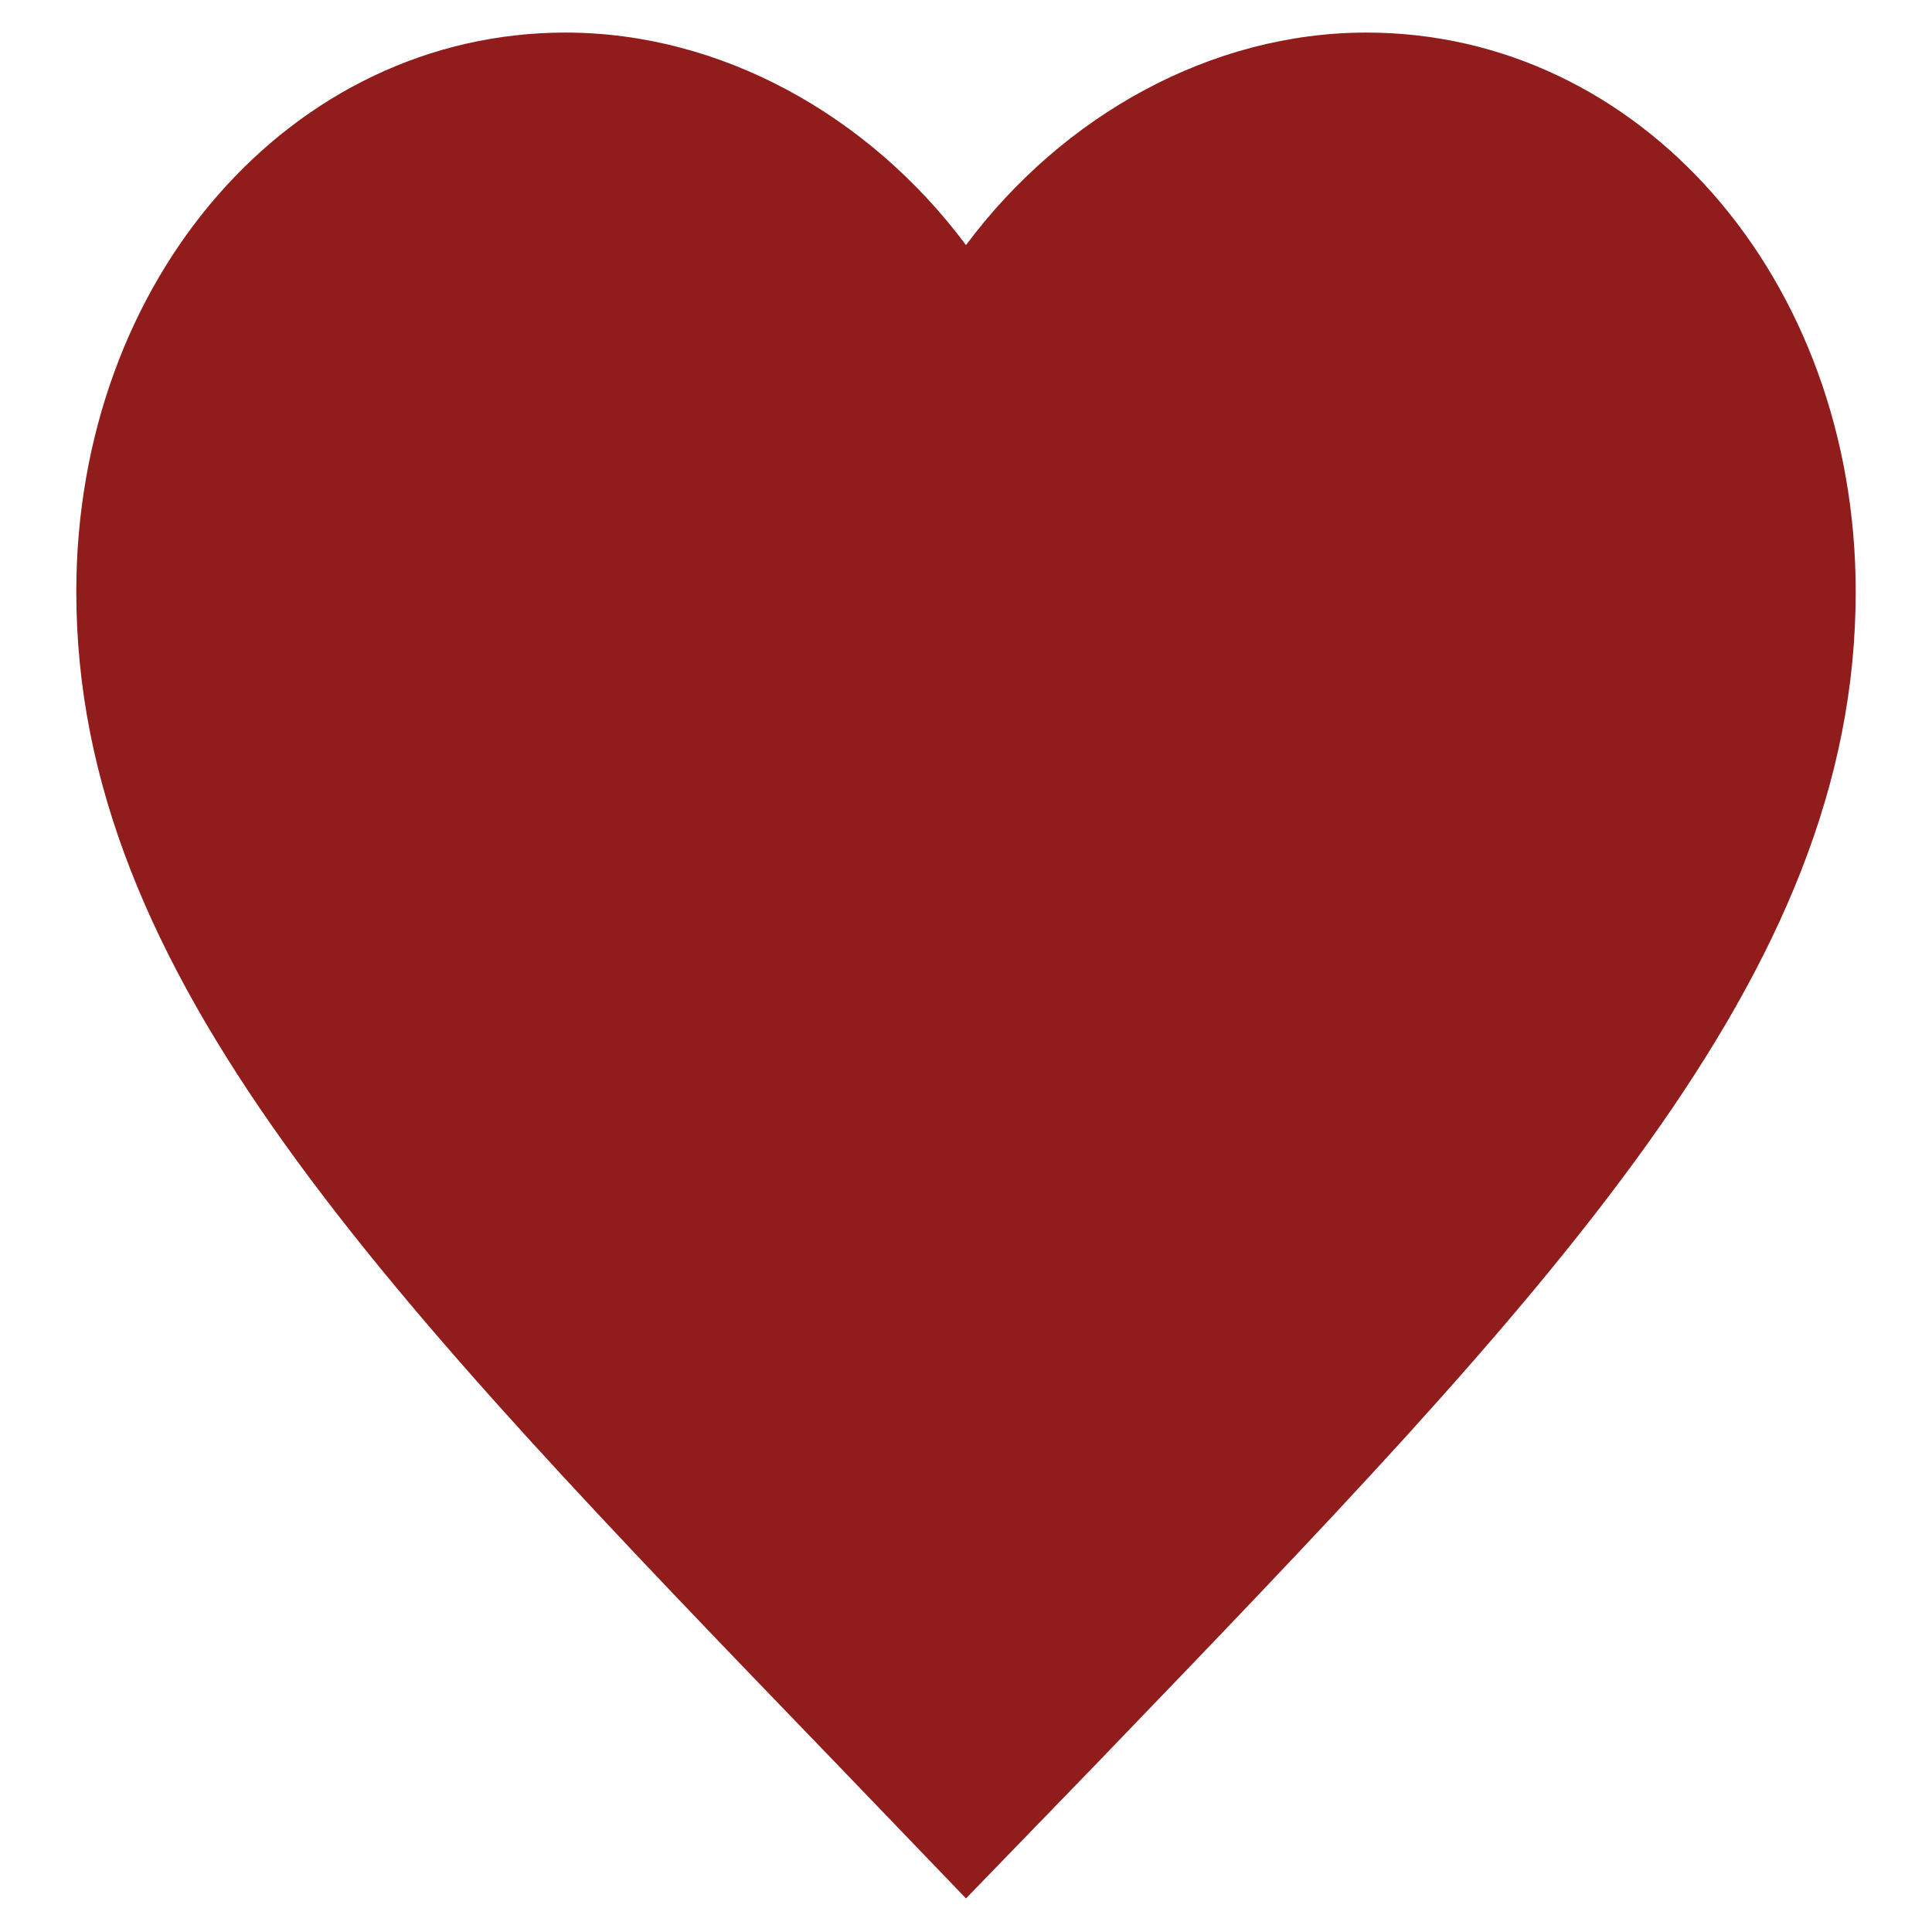 <?xml version="1.0" encoding="UTF-8" standalone="no" ?>
<!DOCTYPE svg PUBLIC "-//W3C//DTD SVG 1.1//EN" "http://www.w3.org/Graphics/SVG/1.1/DTD/svg11.dtd">
<svg xmlns="http://www.w3.org/2000/svg" xmlns:xlink="http://www.w3.org/1999/xlink" version="1.1" width="1080" height="1080" viewBox="0 0 1080 1080" xml:space="preserve">
<desc>Created with Fabric.js 5.2.4</desc>
<defs>
</defs>
<g transform="matrix(1 0 0 1 540 540)" id="6fd21f20-b8bb-42e6-a073-f5069591c882"  >
<rect style="stroke: none; stroke-width: 1; stroke-dasharray: none; stroke-linecap: butt; stroke-dashoffset: 0; stroke-linejoin: miter; stroke-miterlimit: 4; fill: rgb(255,255,255); fill-rule: nonzero; opacity: 1; visibility: hidden;" vector-effect="non-scaling-stroke"  x="-540" y="-540" rx="0" ry="0" width="1080" height="1080" />
</g>
<g transform="matrix(1 0 0 1 540 540)" id="cfb2ced3-97ad-4bf2-ab68-bfc785926e6f"  >
</g>
<g transform="matrix(56.84 0 0 56.84 540 540)"  >
<path style="stroke: none; stroke-width: 1; stroke-dasharray: none; stroke-linecap: butt; stroke-dashoffset: 0; stroke-linejoin: miter; stroke-miterlimit: 4; fill: rgb(145,28,28); fill-rule: nonzero; opacity: 1;"  transform=" translate(-9.5, -9.18)" d="M 9.5 18.35 L 8.231 17.03 C 3.725 12.36 0.75 9.28 0.75 5.5 C 0.75 2.42 2.868 0 5.562 0 C 7.085 0 8.546 0.81 9.5 2.09 C 10.454 0.81 11.915 0 13.438 0 C 16.133 0 18.25 2.42 18.25 5.5 C 18.25 9.28 15.275 12.36 10.769 17.04 L 9.5 18.35 Z" stroke-linecap="round" />
</g>
</svg>